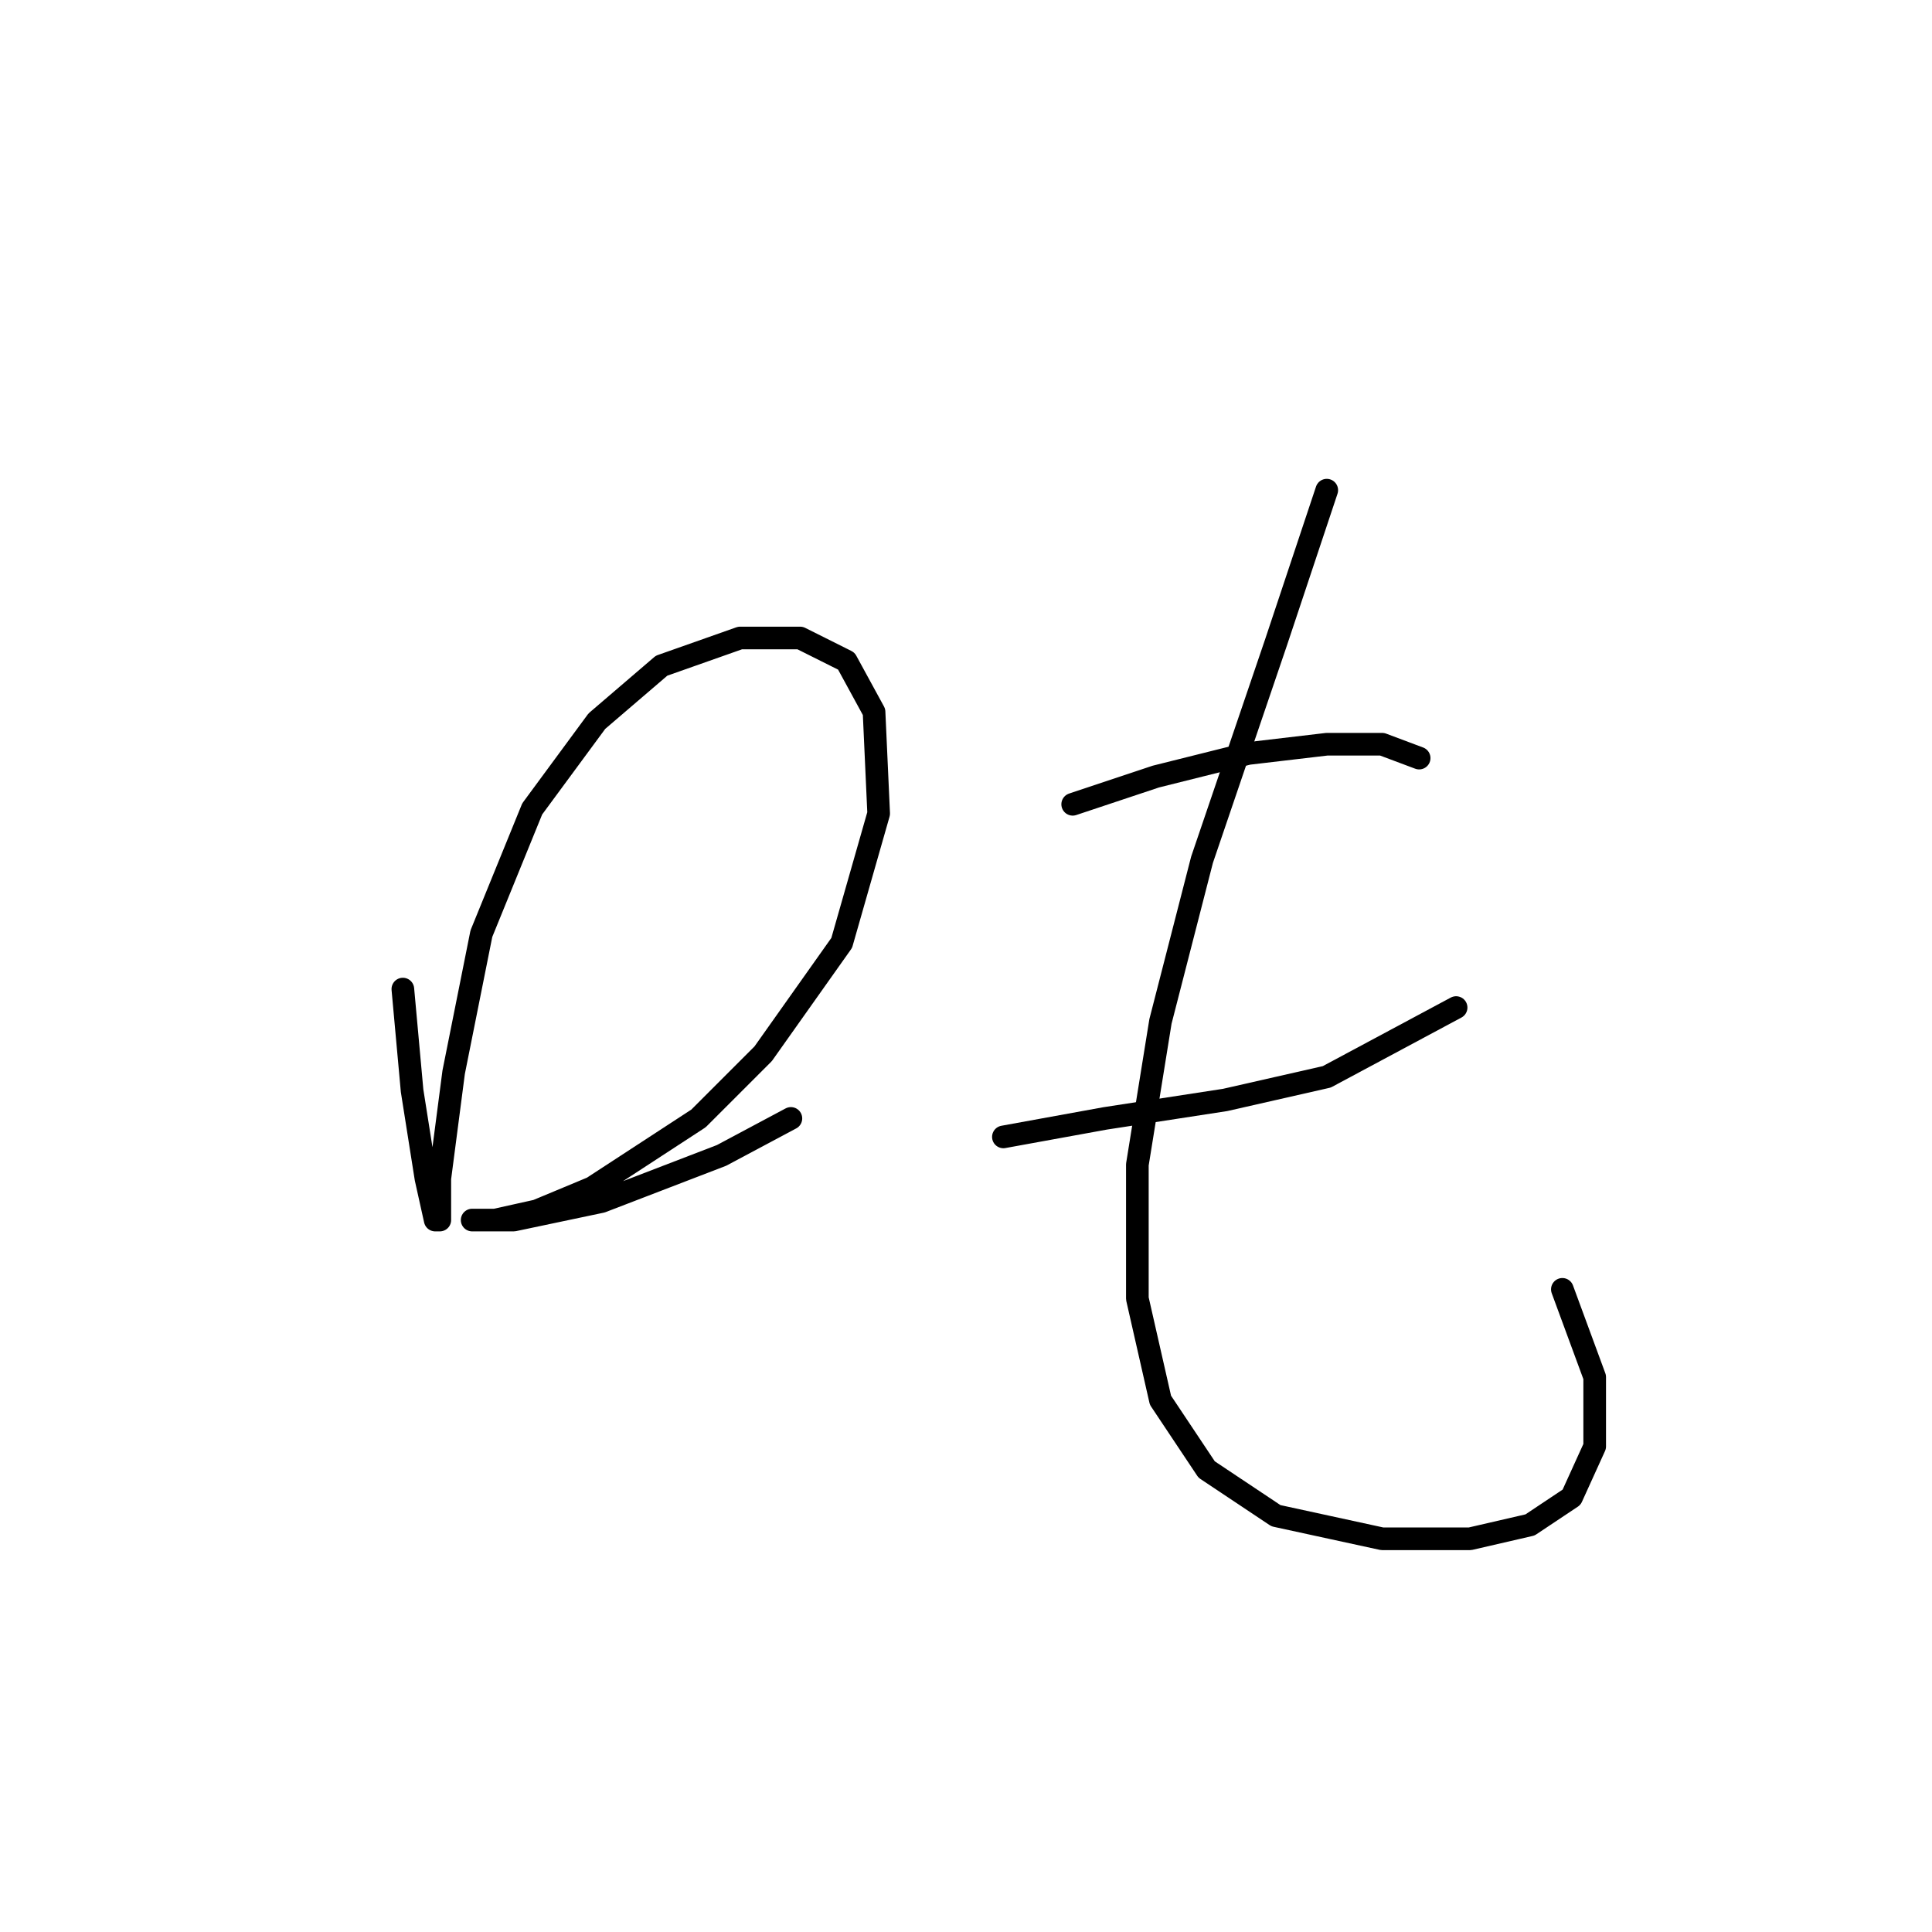 <?xml version="1.0" standalone="no"?>
    <svg width="256" height="256" xmlns="http://www.w3.org/2000/svg" version="1.1">
    <polyline stroke="black" stroke-width="3" stroke-linecap="round" fill="transparent" stroke-linejoin="round" points="53.38 131.058 54.604 144.524 56.441 156.155 57.665 161.664 58.277 161.664 58.277 156.155 60.113 142.076 63.786 123.713 70.519 107.186 79.089 95.555 87.659 88.21 98.064 84.537 106.022 84.537 112.143 87.598 115.816 94.331 116.428 107.798 111.531 124.937 101.125 139.628 92.555 148.197 78.477 157.379 71.131 160.439 65.622 161.664 62.562 161.664 68.071 161.664 79.701 159.215 95.616 153.094 104.798 148.197 104.798 148.197 " />
        <polyline stroke="black" stroke-width="3" stroke-linecap="round" fill="transparent" stroke-linejoin="round" points="142.137 106.573 153.155 102.901 165.397 99.84 175.803 98.616 183.148 98.616 188.045 100.452 188.045 100.452 " />
        <polyline stroke="black" stroke-width="3" stroke-linecap="round" fill="transparent" stroke-linejoin="round" points="132.955 150.646 146.421 148.197 162.336 145.749 175.803 142.688 192.942 133.506 192.942 133.506 " />
        <polyline stroke="black" stroke-width="3" stroke-linecap="round" fill="transparent" stroke-linejoin="round" points="175.803 64.95 169.07 85.149 159.276 113.919 153.767 135.343 150.706 154.318 150.706 172.07 153.767 185.536 159.888 194.718 169.07 200.839 183.148 203.899 194.778 203.899 202.736 202.063 208.245 198.39 211.305 191.657 211.305 182.475 207.021 170.845 207.021 170.845 " />
        </svg>